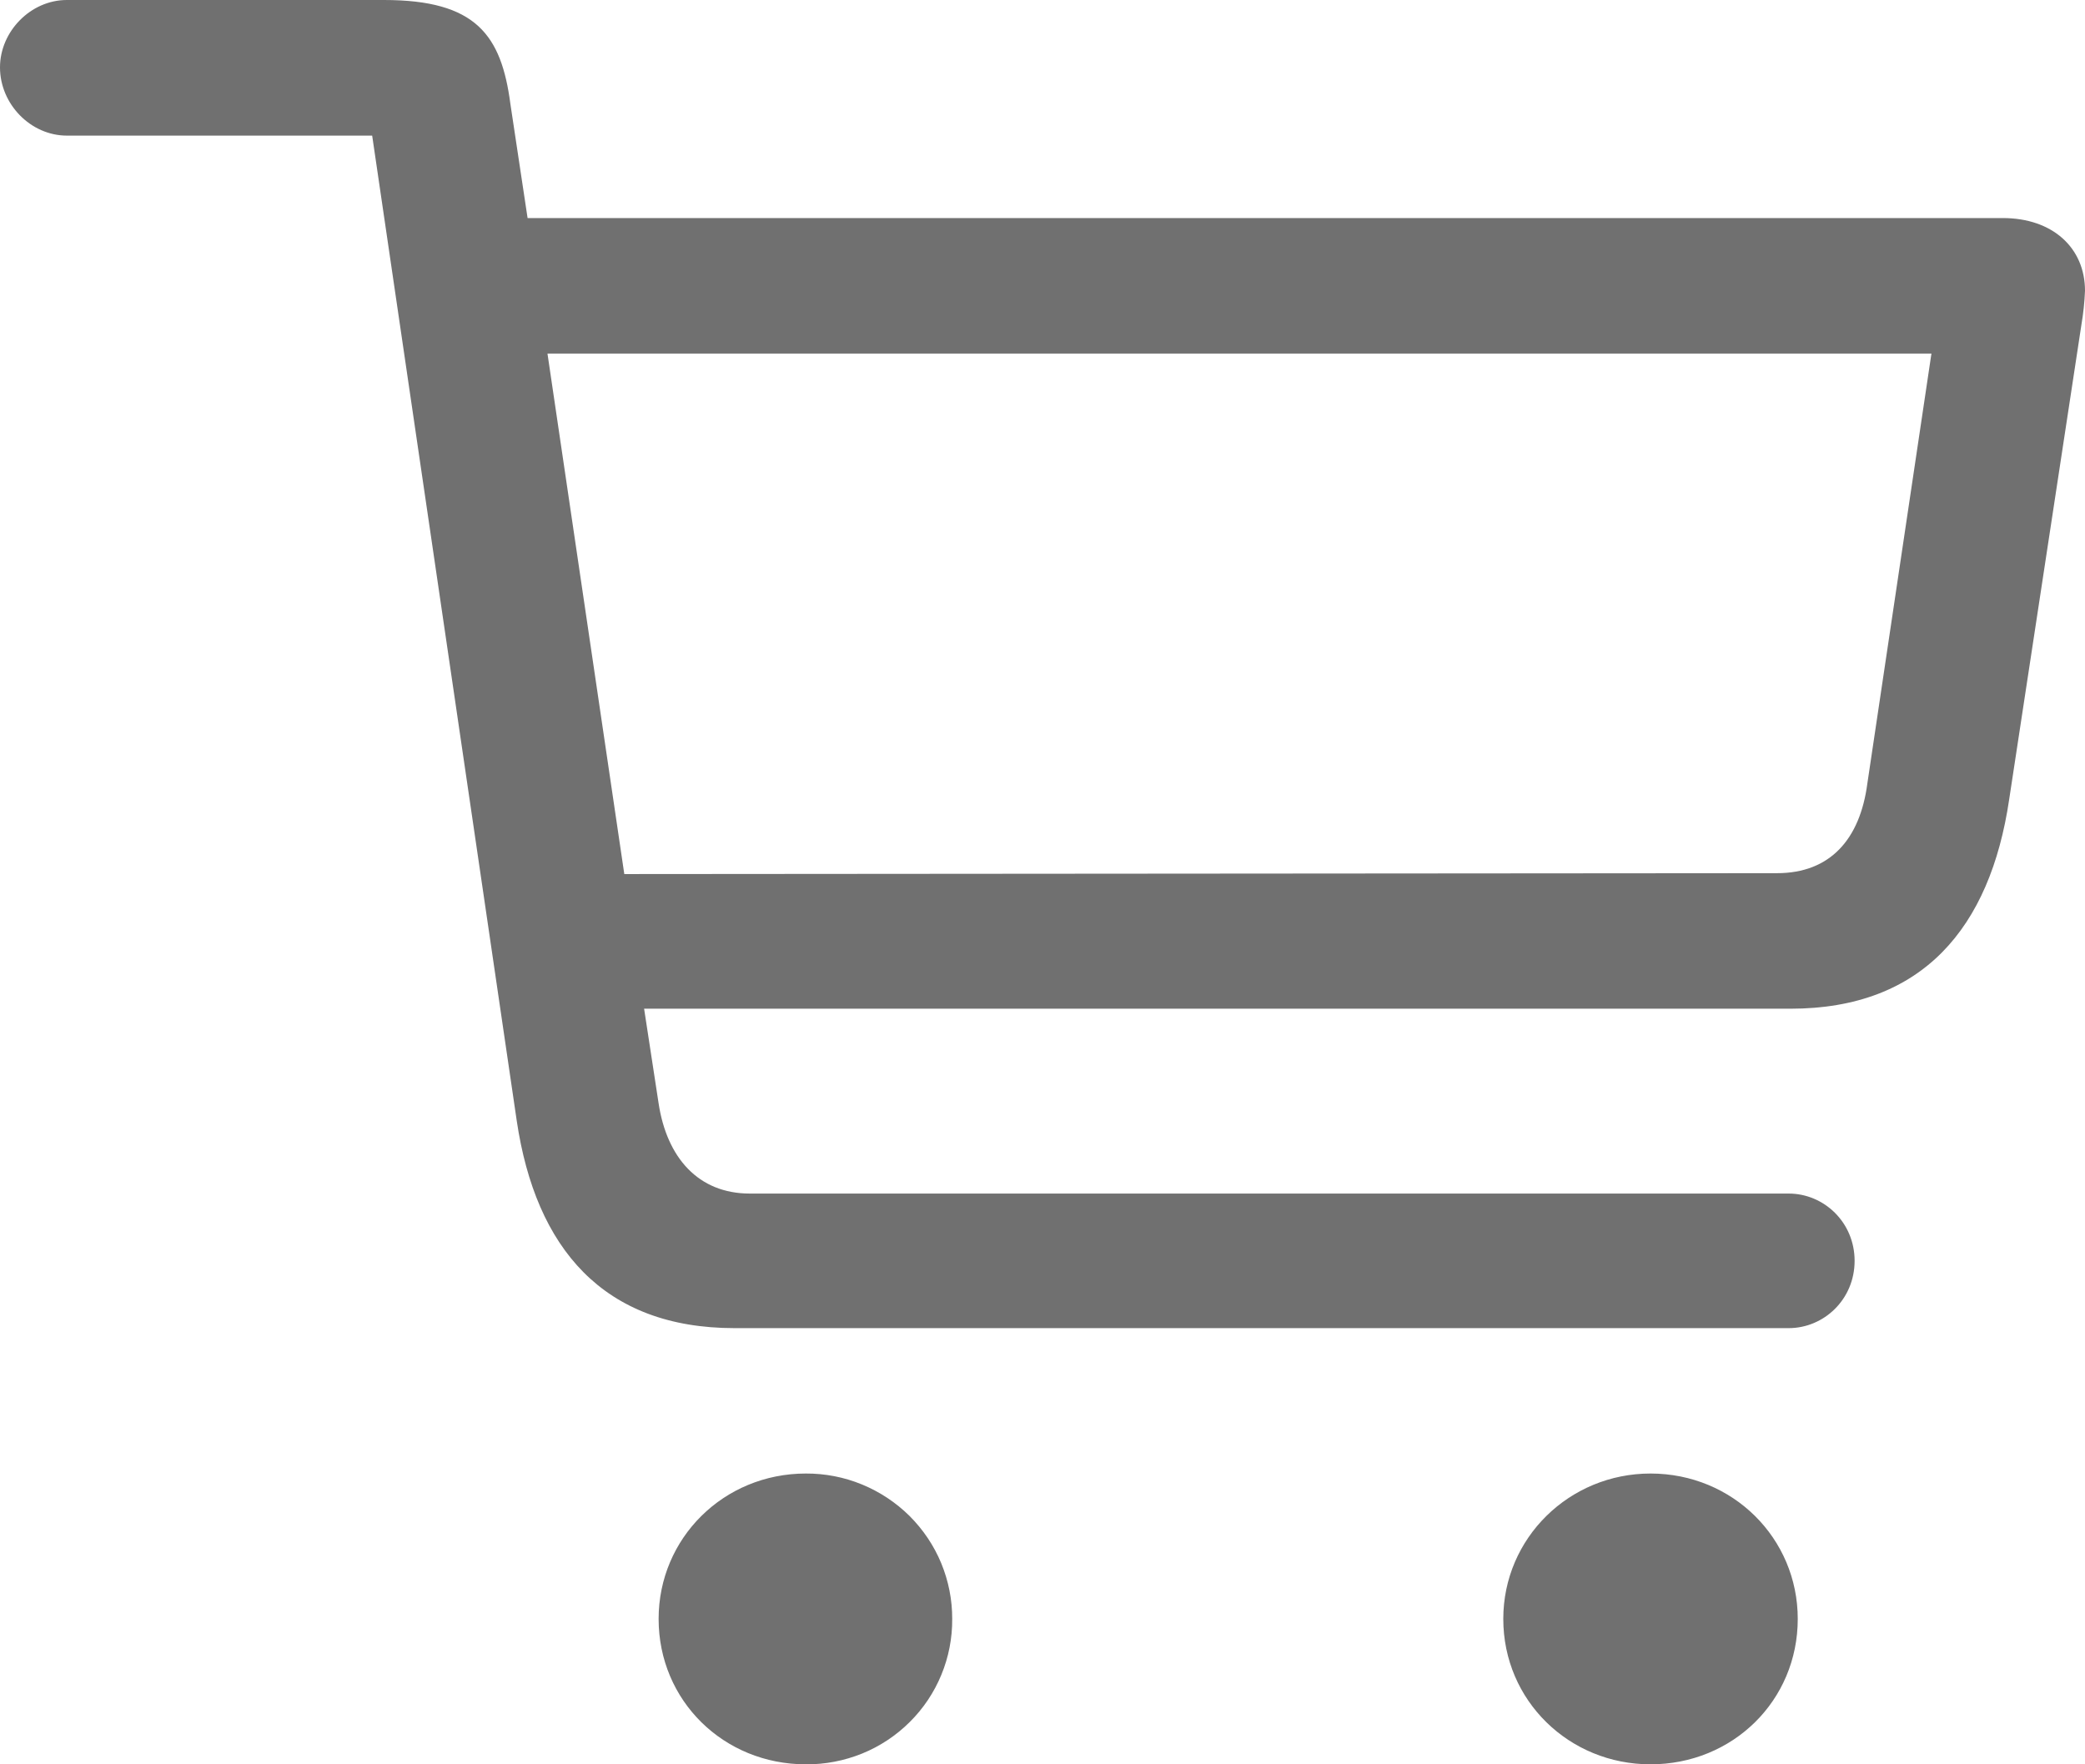 <svg width="26" height="22" viewBox="0 0 26 22" fill="none" xmlns="http://www.w3.org/2000/svg">
<path d="M9.159 16.561H22.305C22.744 16.561 23.127 16.203 23.127 15.722C23.127 15.241 22.744 14.883 22.305 14.883H9.35C8.708 14.883 8.314 14.435 8.212 13.753L8.032 12.578H22.327C23.972 12.578 24.817 11.57 25.054 9.971L25.955 4.051C25.979 3.91 25.994 3.769 26 3.626C26 3.089 25.594 2.719 24.975 2.719H6.579L6.365 1.299C6.252 0.437 5.937 0 4.788 0H0.833C0.383 0 0 0.392 0 0.84C0 1.299 0.383 1.691 0.834 1.691H4.641L6.444 13.977C6.68 15.566 7.525 16.561 9.159 16.561ZM24.085 4.409L23.286 9.769C23.195 10.463 22.824 10.888 22.159 10.888L7.785 10.899L6.827 4.409H24.085ZM10.049 22C10.289 22.002 10.527 21.956 10.75 21.866C10.972 21.776 11.174 21.642 11.344 21.473C11.514 21.305 11.648 21.104 11.739 20.883C11.83 20.662 11.876 20.426 11.874 20.187C11.875 19.949 11.828 19.713 11.737 19.492C11.646 19.272 11.511 19.072 11.342 18.903C11.172 18.735 10.97 18.601 10.748 18.51C10.527 18.419 10.289 18.373 10.049 18.374C9.024 18.374 8.213 19.18 8.213 20.187C8.213 21.206 9.024 22 10.049 22ZM20.582 22C21.607 22 22.418 21.206 22.418 20.187C22.418 19.18 21.607 18.374 20.582 18.374C19.568 18.374 18.746 19.18 18.746 20.187C18.746 21.206 19.568 22 20.582 22Z" fill="#707070"/>
</svg>
